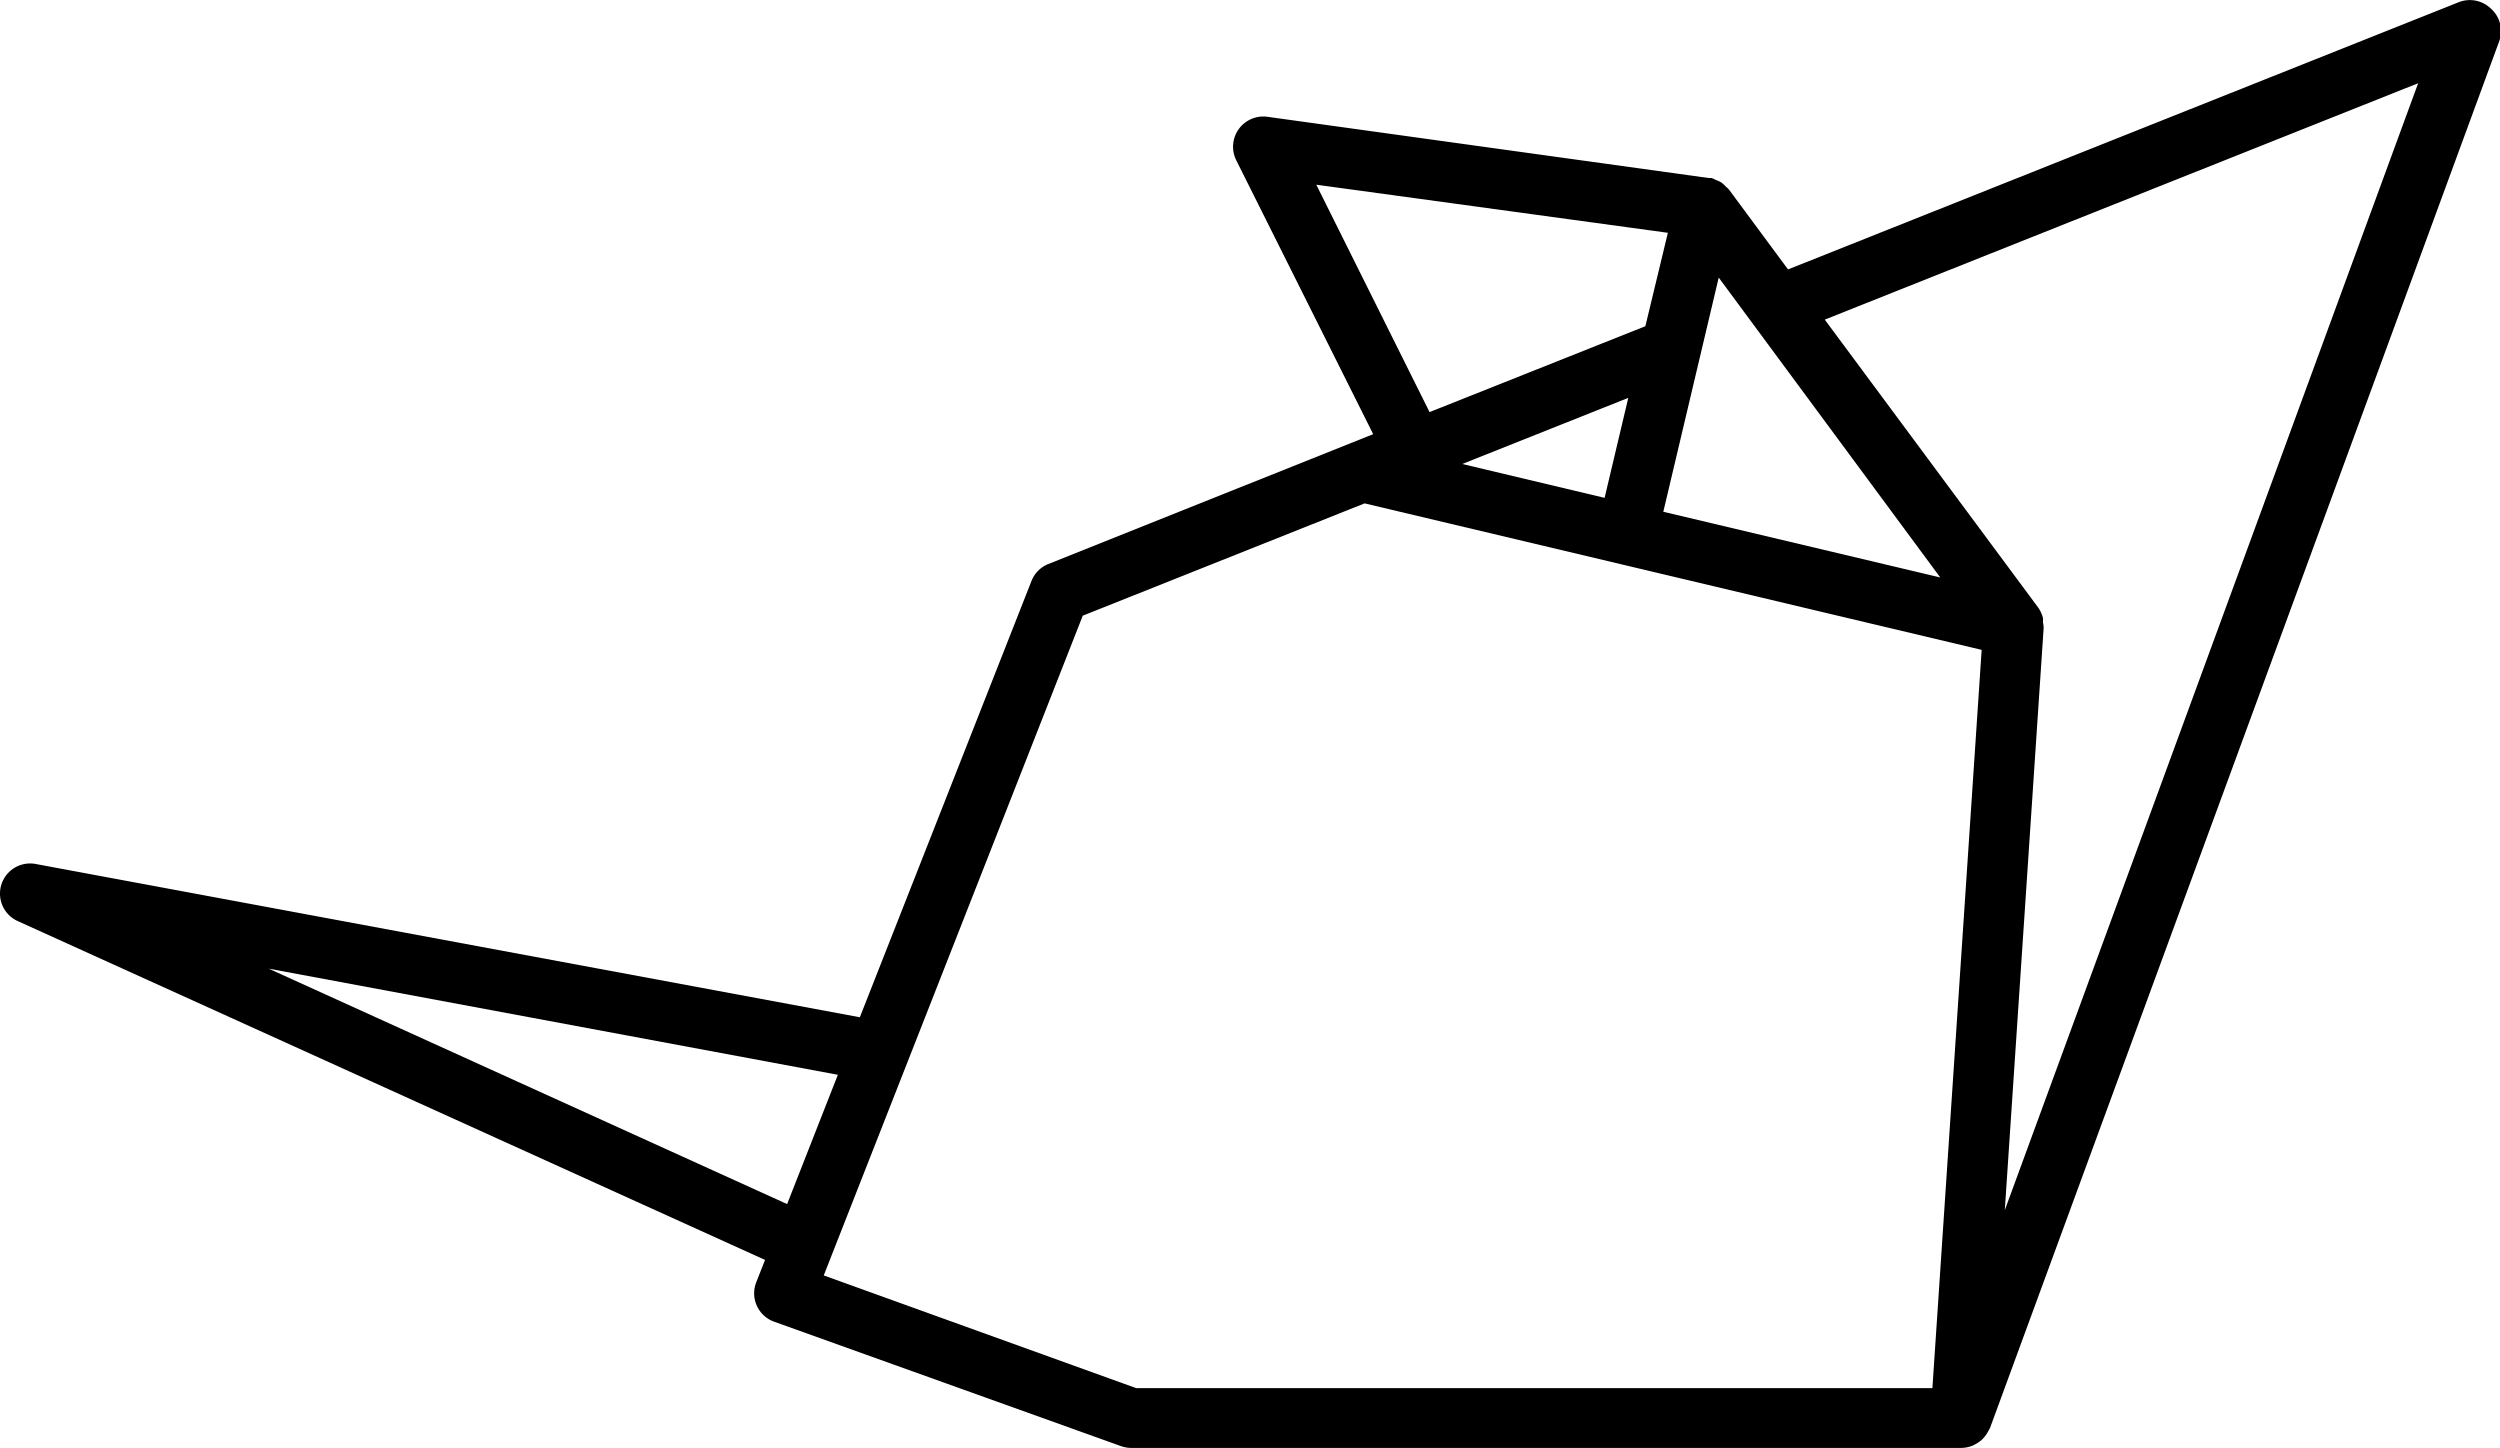 <svg xmlns="http://www.w3.org/2000/svg" viewBox="0 0 235.51 136.4"><g id="Layer_2" data-name="Layer 2"><g id="Layer_1-2" data-name="Layer 1"><path d="M234.64.8a2.85,2.85,0,0,0-3-.6l-63.2,25.18-5.57-7.53a3.71,3.71,0,0,0-.29-.27,2.79,2.79,0,0,0-.44-.4,2.94,2.94,0,0,0-.51-.23,2.32,2.32,0,0,0-.39-.18h-.14s-.08,0-.13,0L119.38,11a2.85,2.85,0,0,0-2.93,4.08l12.91,25.82L98.76,53.13a2.84,2.84,0,0,0-1.59,1.6L81,95.83,3.36,81.39a2.84,2.84,0,0,0-1.69,5.38l70.4,31.92-.83,2.11a2.84,2.84,0,0,0,1.69,3.71l32.67,11.72a2.9,2.9,0,0,0,1,.17h78.16a3,3,0,0,0,1-.19,2.24,2.24,0,0,0,.27-.13,3,3,0,0,0,.56-.36,1.75,1.75,0,0,0,.24-.23,2.83,2.83,0,0,0,.39-.52c.05-.1.11-.18.16-.29s.06-.09.08-.14l48-130.72A2.83,2.83,0,0,0,234.64.8ZM137.75,43.71l15.64-6.23-2.23,9.42Zm24.16-17.56L182.78,54.4l-26.09-6.19ZM124,17.4l33.12,4.53L155,30.73l-20.33,8.09ZM25.31,91.25l53.62,10-4.78,12.18Zm52.29,28.9L102,58l26.55-10.58,24.06,5.71h0l34.07,8.09-4.64,69.55h-75ZM188.86,114l3.66-54.84a2.84,2.84,0,0,0-.06-.51c0-.14,0-.27,0-.41a3,3,0,0,0-.45-1L171.9,30.11,227.8,7.84Z"/></g></g></svg>